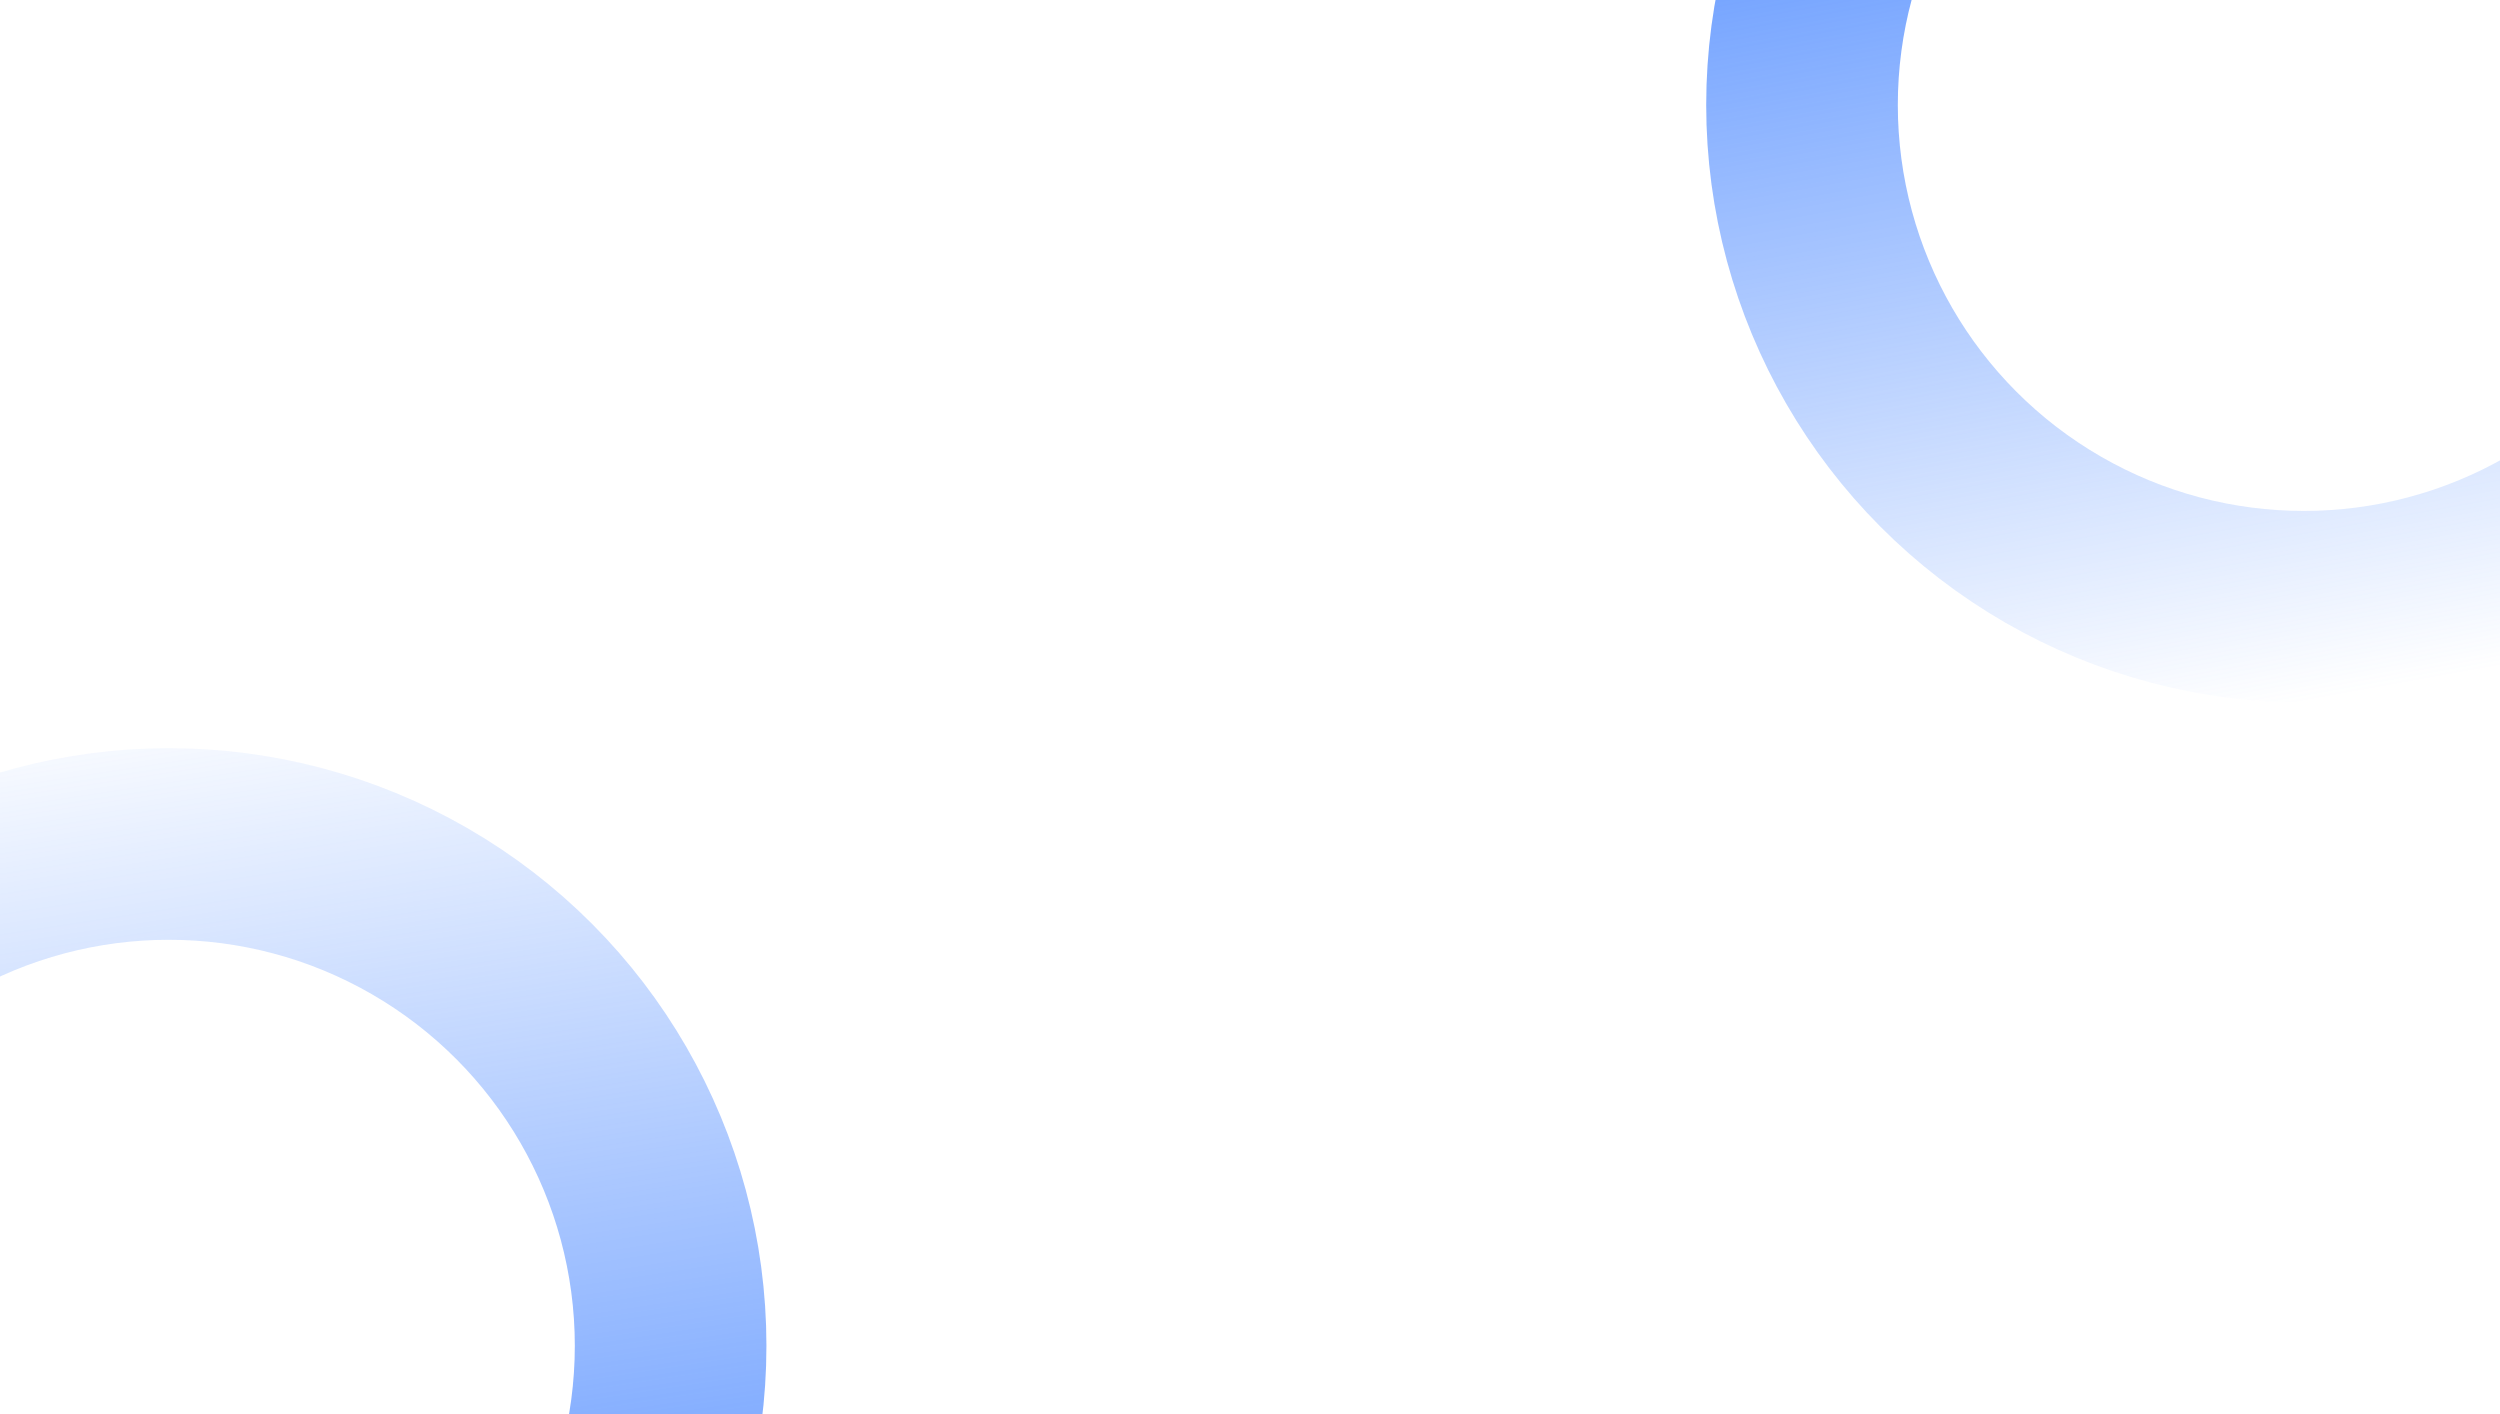 <svg width="274" height="155" viewBox="0 0 274 155" fill="none" xmlns="http://www.w3.org/2000/svg">
<circle cx="252.5" cy="11.5" r="55" stroke="url(#paint0_linear_171_149)" stroke-width="21"/>
<circle cx="18.5" cy="147.5" r="55" stroke="url(#paint1_linear_171_149)" stroke-width="21"/>
<defs>
<linearGradient id="paint0_linear_171_149" x1="230.5" y1="-44.5" x2="252.5" y2="77" gradientUnits="userSpaceOnUse">
<stop stop-color="#4081FF"/>
<stop offset="1" stop-color="#4081FF" stop-opacity="0"/>
</linearGradient>
<linearGradient id="paint1_linear_171_149" x1="71.5" y1="207.5" x2="50.5" y2="69.5" gradientUnits="userSpaceOnUse">
<stop stop-color="#4081FF"/>
<stop offset="1" stop-color="#4081FF" stop-opacity="0"/>
</linearGradient>
</defs>
</svg>
